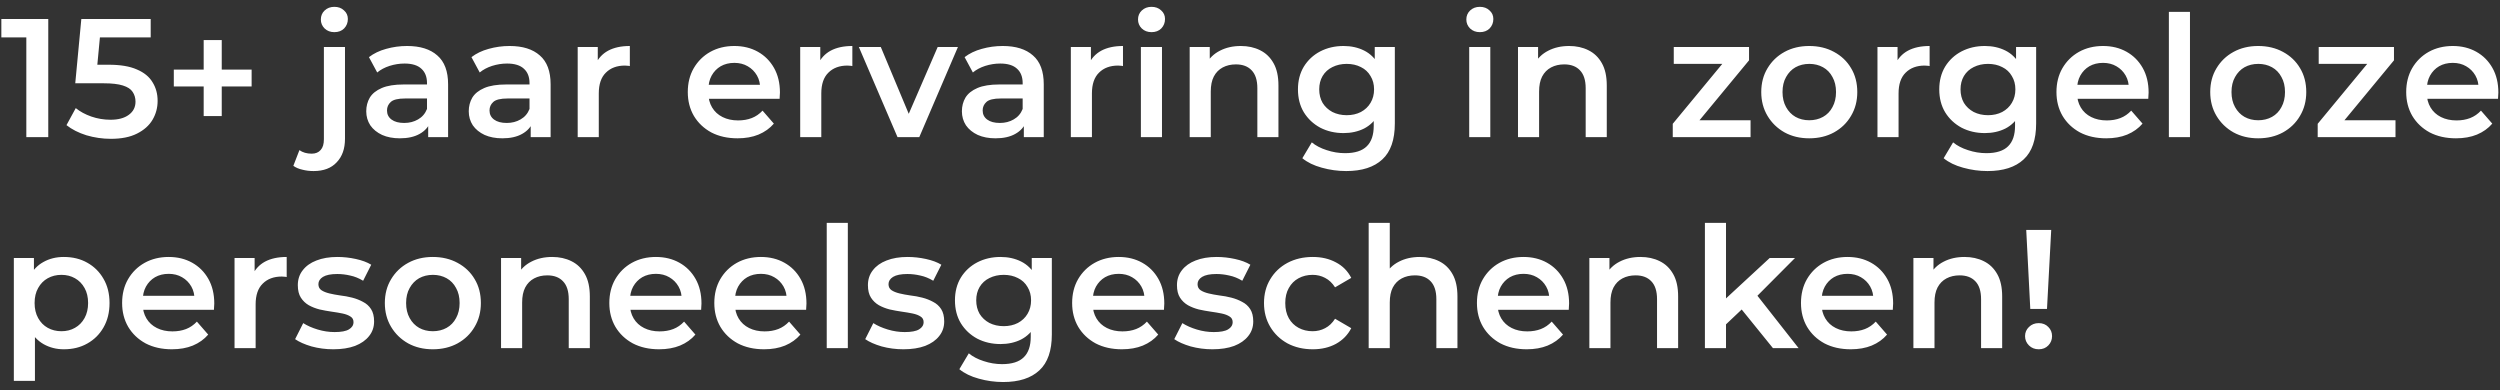 <svg width="237" height="37" viewBox="0 0 237 37" fill="none" xmlns="http://www.w3.org/2000/svg">
<rect x="0" y="0" width="237" height="37" fill="#333333" stroke="none"/>
<path d="M2.496 13V2.6L3.408 3.544H0.128V1.8H4.576V13H2.496ZM10.51 13.16C9.72 13.16 8.947 13.048 8.19 12.824C7.443 12.589 6.814 12.269 6.302 11.864L7.182 10.248C7.587 10.579 8.078 10.845 8.654 11.048C9.24 11.251 9.848 11.352 10.478 11.352C11.214 11.352 11.79 11.197 12.206 10.888C12.632 10.579 12.846 10.163 12.846 9.64C12.846 9.288 12.755 8.979 12.574 8.712C12.403 8.445 12.094 8.243 11.646 8.104C11.208 7.965 10.606 7.896 9.838 7.896H7.134L7.71 1.8H14.286V3.544H8.478L9.566 2.552L9.134 7.112L8.046 6.136H10.302C11.411 6.136 12.302 6.285 12.974 6.584C13.656 6.872 14.152 7.277 14.462 7.8C14.782 8.312 14.942 8.899 14.942 9.56C14.942 10.211 14.782 10.808 14.462 11.352C14.142 11.896 13.651 12.333 12.99 12.664C12.339 12.995 11.512 13.16 10.51 13.16ZM19.309 11V3.8H21.021V11H19.309ZM16.477 8.2V6.6H23.854V8.2H16.477ZM29.729 16.216C29.355 16.216 29.003 16.173 28.673 16.088C28.331 16.013 28.044 15.891 27.809 15.72L28.385 14.232C28.694 14.456 29.084 14.568 29.553 14.568C29.916 14.568 30.198 14.451 30.401 14.216C30.604 13.992 30.705 13.656 30.705 13.208V4.456H32.705V13.16C32.705 14.099 32.444 14.84 31.921 15.384C31.409 15.939 30.678 16.216 29.729 16.216ZM31.697 3.048C31.323 3.048 31.014 2.931 30.769 2.696C30.534 2.461 30.417 2.179 30.417 1.848C30.417 1.507 30.534 1.224 30.769 1C31.014 0.765 31.323 0.648 31.697 0.648C32.07 0.648 32.374 0.76 32.609 0.984C32.854 1.197 32.977 1.469 32.977 1.8C32.977 2.152 32.859 2.451 32.625 2.696C32.39 2.931 32.081 3.048 31.697 3.048ZM40.592 13V11.272L40.48 10.904V7.88C40.48 7.293 40.304 6.84 39.952 6.52C39.6 6.189 39.066 6.024 38.352 6.024C37.872 6.024 37.397 6.099 36.928 6.248C36.469 6.397 36.08 6.605 35.76 6.872L34.976 5.416C35.434 5.064 35.978 4.803 36.608 4.632C37.248 4.451 37.909 4.36 38.592 4.36C39.829 4.36 40.784 4.659 41.456 5.256C42.138 5.843 42.48 6.755 42.48 7.992V13H40.592ZM37.904 13.112C37.264 13.112 36.704 13.005 36.224 12.792C35.744 12.568 35.37 12.264 35.104 11.88C34.848 11.485 34.72 11.043 34.72 10.552C34.72 10.072 34.832 9.64 35.056 9.256C35.29 8.872 35.669 8.568 36.192 8.344C36.714 8.12 37.408 8.008 38.272 8.008H40.752V9.336H38.416C37.733 9.336 37.274 9.448 37.04 9.672C36.805 9.885 36.688 10.152 36.688 10.472C36.688 10.835 36.832 11.123 37.12 11.336C37.408 11.549 37.808 11.656 38.32 11.656C38.81 11.656 39.248 11.544 39.632 11.32C40.026 11.096 40.309 10.765 40.48 10.328L40.816 11.528C40.624 12.029 40.277 12.419 39.776 12.696C39.285 12.973 38.661 13.112 37.904 13.112ZM50.31 13V11.272L50.198 10.904V7.88C50.198 7.293 50.022 6.84 49.67 6.52C49.318 6.189 48.785 6.024 48.07 6.024C47.59 6.024 47.116 6.099 46.646 6.248C46.188 6.397 45.798 6.605 45.478 6.872L44.694 5.416C45.153 5.064 45.697 4.803 46.326 4.632C46.966 4.451 47.628 4.36 48.31 4.36C49.548 4.36 50.502 4.659 51.174 5.256C51.857 5.843 52.198 6.755 52.198 7.992V13H50.31ZM47.622 13.112C46.982 13.112 46.422 13.005 45.942 12.792C45.462 12.568 45.089 12.264 44.822 11.88C44.566 11.485 44.438 11.043 44.438 10.552C44.438 10.072 44.55 9.64 44.774 9.256C45.009 8.872 45.388 8.568 45.91 8.344C46.433 8.12 47.126 8.008 47.99 8.008H50.47V9.336H48.134C47.452 9.336 46.993 9.448 46.758 9.672C46.524 9.885 46.406 10.152 46.406 10.472C46.406 10.835 46.55 11.123 46.838 11.336C47.126 11.549 47.526 11.656 48.038 11.656C48.529 11.656 48.966 11.544 49.35 11.32C49.745 11.096 50.028 10.765 50.198 10.328L50.534 11.528C50.342 12.029 49.996 12.419 49.494 12.696C49.004 12.973 48.38 13.112 47.622 13.112ZM54.765 13V4.456H56.669V6.808L56.445 6.12C56.701 5.544 57.101 5.107 57.645 4.808C58.2 4.509 58.888 4.36 59.709 4.36V6.264C59.624 6.243 59.544 6.232 59.469 6.232C59.395 6.221 59.32 6.216 59.245 6.216C58.488 6.216 57.885 6.44 57.437 6.888C56.989 7.325 56.765 7.981 56.765 8.856V13H54.765ZM69.922 13.112C68.972 13.112 68.14 12.925 67.426 12.552C66.722 12.168 66.172 11.645 65.778 10.984C65.394 10.323 65.202 9.571 65.202 8.728C65.202 7.875 65.388 7.123 65.762 6.472C66.146 5.811 66.668 5.293 67.33 4.92C68.002 4.547 68.764 4.36 69.618 4.36C70.45 4.36 71.191 4.541 71.842 4.904C72.492 5.267 73.004 5.779 73.378 6.44C73.751 7.101 73.938 7.88 73.938 8.776C73.938 8.861 73.932 8.957 73.922 9.064C73.922 9.171 73.916 9.272 73.906 9.368H66.786V8.04H72.85L72.066 8.456C72.076 7.965 71.975 7.533 71.762 7.16C71.548 6.787 71.255 6.493 70.882 6.28C70.519 6.067 70.098 5.96 69.618 5.96C69.127 5.96 68.695 6.067 68.322 6.28C67.959 6.493 67.671 6.792 67.458 7.176C67.255 7.549 67.154 7.992 67.154 8.504V8.824C67.154 9.336 67.271 9.789 67.506 10.184C67.74 10.579 68.071 10.883 68.498 11.096C68.924 11.309 69.415 11.416 69.97 11.416C70.45 11.416 70.882 11.341 71.266 11.192C71.65 11.043 71.991 10.808 72.29 10.488L73.362 11.72C72.978 12.168 72.492 12.515 71.906 12.76C71.33 12.995 70.668 13.112 69.922 13.112ZM75.859 13V4.456H77.763V6.808L77.539 6.12C77.795 5.544 78.195 5.107 78.739 4.808C79.293 4.509 79.981 4.36 80.803 4.36V6.264C80.718 6.243 80.638 6.232 80.563 6.232C80.488 6.221 80.413 6.216 80.339 6.216C79.582 6.216 78.979 6.44 78.531 6.888C78.083 7.325 77.859 7.981 77.859 8.856V13H75.859ZM85.084 13L81.42 4.456H83.5L86.652 11.992H85.628L88.892 4.456H90.812L87.148 13H85.084ZM97.06 13V11.272L96.948 10.904V7.88C96.948 7.293 96.772 6.84 96.42 6.52C96.068 6.189 95.535 6.024 94.82 6.024C94.34 6.024 93.866 6.099 93.396 6.248C92.938 6.397 92.548 6.605 92.228 6.872L91.444 5.416C91.903 5.064 92.447 4.803 93.076 4.632C93.716 4.451 94.378 4.36 95.06 4.36C96.298 4.36 97.252 4.659 97.924 5.256C98.607 5.843 98.948 6.755 98.948 7.992V13H97.06ZM94.372 13.112C93.732 13.112 93.172 13.005 92.692 12.792C92.212 12.568 91.839 12.264 91.572 11.88C91.316 11.485 91.188 11.043 91.188 10.552C91.188 10.072 91.3 9.64 91.524 9.256C91.759 8.872 92.138 8.568 92.66 8.344C93.183 8.12 93.876 8.008 94.74 8.008H97.22V9.336H94.884C94.202 9.336 93.743 9.448 93.508 9.672C93.274 9.885 93.156 10.152 93.156 10.472C93.156 10.835 93.3 11.123 93.588 11.336C93.876 11.549 94.276 11.656 94.788 11.656C95.279 11.656 95.716 11.544 96.1 11.32C96.495 11.096 96.778 10.765 96.948 10.328L97.284 11.528C97.092 12.029 96.746 12.419 96.244 12.696C95.754 12.973 95.13 13.112 94.372 13.112ZM101.515 13V4.456H103.419V6.808L103.195 6.12C103.451 5.544 103.851 5.107 104.395 4.808C104.95 4.509 105.638 4.36 106.459 4.36V6.264C106.374 6.243 106.294 6.232 106.219 6.232C106.144 6.221 106.07 6.216 105.995 6.216C105.238 6.216 104.635 6.44 104.187 6.888C103.739 7.325 103.515 7.981 103.515 8.856V13H101.515ZM108.156 13V4.456H110.156V13H108.156ZM109.164 3.048C108.79 3.048 108.481 2.931 108.236 2.696C108.001 2.461 107.884 2.179 107.884 1.848C107.884 1.507 108.001 1.224 108.236 1C108.481 0.765 108.79 0.648 109.164 0.648C109.537 0.648 109.841 0.76 110.076 0.984C110.321 1.197 110.444 1.469 110.444 1.8C110.444 2.152 110.326 2.451 110.092 2.696C109.857 2.931 109.548 3.048 109.164 3.048ZM117.629 4.36C118.311 4.36 118.919 4.493 119.453 4.76C119.997 5.027 120.423 5.437 120.733 5.992C121.042 6.536 121.197 7.24 121.197 8.104V13H119.197V8.36C119.197 7.603 119.015 7.037 118.653 6.664C118.301 6.291 117.805 6.104 117.165 6.104C116.695 6.104 116.279 6.2 115.917 6.392C115.554 6.584 115.271 6.872 115.069 7.256C114.877 7.629 114.781 8.104 114.781 8.68V13H112.781V4.456H114.685V6.76L114.349 6.056C114.647 5.512 115.079 5.096 115.645 4.808C116.221 4.509 116.882 4.36 117.629 4.36ZM127.622 16.216C126.832 16.216 126.059 16.109 125.302 15.896C124.555 15.693 123.942 15.395 123.462 15L124.358 13.496C124.731 13.805 125.2 14.051 125.766 14.232C126.342 14.424 126.923 14.52 127.51 14.52C128.448 14.52 129.136 14.301 129.574 13.864C130.011 13.437 130.23 12.792 130.23 11.928V10.408L130.39 8.472L130.326 6.536V4.456H132.23V11.704C132.23 13.251 131.835 14.387 131.046 15.112C130.256 15.848 129.115 16.216 127.622 16.216ZM127.366 12.616C126.555 12.616 125.819 12.445 125.158 12.104C124.507 11.752 123.99 11.267 123.606 10.648C123.232 10.029 123.046 9.304 123.046 8.472C123.046 7.651 123.232 6.931 123.606 6.312C123.99 5.693 124.507 5.213 125.158 4.872C125.819 4.531 126.555 4.36 127.366 4.36C128.091 4.36 128.742 4.504 129.318 4.792C129.894 5.08 130.352 5.528 130.694 6.136C131.046 6.744 131.222 7.523 131.222 8.472C131.222 9.421 131.046 10.205 130.694 10.824C130.352 11.432 129.894 11.885 129.318 12.184C128.742 12.472 128.091 12.616 127.366 12.616ZM127.67 10.92C128.171 10.92 128.619 10.819 129.014 10.616C129.408 10.403 129.712 10.115 129.926 9.752C130.15 9.379 130.262 8.952 130.262 8.472C130.262 7.992 130.15 7.571 129.926 7.208C129.712 6.835 129.408 6.552 129.014 6.36C128.619 6.157 128.171 6.056 127.67 6.056C127.168 6.056 126.715 6.157 126.31 6.36C125.915 6.552 125.606 6.835 125.382 7.208C125.168 7.571 125.062 7.992 125.062 8.472C125.062 8.952 125.168 9.379 125.382 9.752C125.606 10.115 125.915 10.403 126.31 10.616C126.715 10.819 127.168 10.92 127.67 10.92ZM139.281 13V4.456H141.281V13H139.281ZM140.289 3.048C139.915 3.048 139.606 2.931 139.361 2.696C139.126 2.461 139.009 2.179 139.009 1.848C139.009 1.507 139.126 1.224 139.361 1C139.606 0.765 139.915 0.648 140.289 0.648C140.662 0.648 140.966 0.76 141.201 0.984C141.446 1.197 141.569 1.469 141.569 1.8C141.569 2.152 141.451 2.451 141.217 2.696C140.982 2.931 140.673 3.048 140.289 3.048ZM148.754 4.36C149.436 4.36 150.044 4.493 150.578 4.76C151.122 5.027 151.548 5.437 151.858 5.992C152.167 6.536 152.322 7.24 152.322 8.104V13H150.322V8.36C150.322 7.603 150.14 7.037 149.778 6.664C149.426 6.291 148.93 6.104 148.29 6.104C147.82 6.104 147.404 6.2 147.042 6.392C146.679 6.584 146.396 6.872 146.194 7.256C146.002 7.629 145.906 8.104 145.906 8.68V13H143.906V4.456H145.81V6.76L145.474 6.056C145.772 5.512 146.204 5.096 146.77 4.808C147.346 4.509 148.007 4.36 148.754 4.36ZM158.577 13V11.736L163.841 5.368L164.209 6.056H158.673V4.456H165.809V5.72L160.545 12.088L160.145 11.4H165.953V13H158.577ZM171.511 13.112C170.637 13.112 169.858 12.925 169.175 12.552C168.493 12.168 167.954 11.645 167.559 10.984C167.165 10.323 166.967 9.571 166.967 8.728C166.967 7.875 167.165 7.123 167.559 6.472C167.954 5.811 168.493 5.293 169.175 4.92C169.858 4.547 170.637 4.36 171.511 4.36C172.397 4.36 173.181 4.547 173.863 4.92C174.557 5.293 175.095 5.805 175.479 6.456C175.874 7.107 176.071 7.864 176.071 8.728C176.071 9.571 175.874 10.323 175.479 10.984C175.095 11.645 174.557 12.168 173.863 12.552C173.181 12.925 172.397 13.112 171.511 13.112ZM171.511 11.4C172.002 11.4 172.439 11.293 172.823 11.08C173.207 10.867 173.506 10.557 173.719 10.152C173.943 9.747 174.055 9.272 174.055 8.728C174.055 8.173 173.943 7.699 173.719 7.304C173.506 6.899 173.207 6.589 172.823 6.376C172.439 6.163 172.007 6.056 171.527 6.056C171.037 6.056 170.599 6.163 170.215 6.376C169.842 6.589 169.543 6.899 169.319 7.304C169.095 7.699 168.983 8.173 168.983 8.728C168.983 9.272 169.095 9.747 169.319 10.152C169.543 10.557 169.842 10.867 170.215 11.08C170.599 11.293 171.031 11.4 171.511 11.4ZM177.984 13V4.456H179.888V6.808L179.664 6.12C179.92 5.544 180.32 5.107 180.864 4.808C181.419 4.509 182.107 4.36 182.928 4.36V6.264C182.843 6.243 182.763 6.232 182.688 6.232C182.613 6.221 182.539 6.216 182.464 6.216C181.707 6.216 181.104 6.44 180.656 6.888C180.208 7.325 179.984 7.981 179.984 8.856V13H177.984ZM188.418 16.216C187.629 16.216 186.856 16.109 186.098 15.896C185.352 15.693 184.738 15.395 184.258 15L185.154 13.496C185.528 13.805 185.997 14.051 186.562 14.232C187.138 14.424 187.72 14.52 188.306 14.52C189.245 14.52 189.933 14.301 190.37 13.864C190.808 13.437 191.026 12.792 191.026 11.928V10.408L191.186 8.472L191.122 6.536V4.456H193.026V11.704C193.026 13.251 192.632 14.387 191.842 15.112C191.053 15.848 189.912 16.216 188.418 16.216ZM188.162 12.616C187.352 12.616 186.616 12.445 185.954 12.104C185.304 11.752 184.786 11.267 184.402 10.648C184.029 10.029 183.842 9.304 183.842 8.472C183.842 7.651 184.029 6.931 184.402 6.312C184.786 5.693 185.304 5.213 185.954 4.872C186.616 4.531 187.352 4.36 188.162 4.36C188.888 4.36 189.538 4.504 190.114 4.792C190.69 5.08 191.149 5.528 191.49 6.136C191.842 6.744 192.018 7.523 192.018 8.472C192.018 9.421 191.842 10.205 191.49 10.824C191.149 11.432 190.69 11.885 190.114 12.184C189.538 12.472 188.888 12.616 188.162 12.616ZM188.466 10.92C188.968 10.92 189.416 10.819 189.81 10.616C190.205 10.403 190.509 10.115 190.722 9.752C190.946 9.379 191.058 8.952 191.058 8.472C191.058 7.992 190.946 7.571 190.722 7.208C190.509 6.835 190.205 6.552 189.81 6.36C189.416 6.157 188.968 6.056 188.466 6.056C187.965 6.056 187.512 6.157 187.106 6.36C186.712 6.552 186.402 6.835 186.178 7.208C185.965 7.571 185.858 7.992 185.858 8.472C185.858 8.952 185.965 9.379 186.178 9.752C186.402 10.115 186.712 10.403 187.106 10.616C187.512 10.819 187.965 10.92 188.466 10.92ZM199.672 13.112C198.722 13.112 197.89 12.925 197.176 12.552C196.472 12.168 195.922 11.645 195.528 10.984C195.144 10.323 194.952 9.571 194.952 8.728C194.952 7.875 195.138 7.123 195.512 6.472C195.896 5.811 196.418 5.293 197.08 4.92C197.752 4.547 198.514 4.36 199.368 4.36C200.2 4.36 200.941 4.541 201.592 4.904C202.242 5.267 202.754 5.779 203.128 6.44C203.501 7.101 203.688 7.88 203.688 8.776C203.688 8.861 203.682 8.957 203.672 9.064C203.672 9.171 203.666 9.272 203.656 9.368H196.536V8.04H202.6L201.816 8.456C201.826 7.965 201.725 7.533 201.512 7.16C201.298 6.787 201.005 6.493 200.632 6.28C200.269 6.067 199.848 5.96 199.368 5.96C198.877 5.96 198.445 6.067 198.072 6.28C197.709 6.493 197.421 6.792 197.208 7.176C197.005 7.549 196.904 7.992 196.904 8.504V8.824C196.904 9.336 197.021 9.789 197.256 10.184C197.49 10.579 197.821 10.883 198.248 11.096C198.674 11.309 199.165 11.416 199.72 11.416C200.2 11.416 200.632 11.341 201.016 11.192C201.4 11.043 201.741 10.808 202.04 10.488L203.112 11.72C202.728 12.168 202.242 12.515 201.656 12.76C201.08 12.995 200.418 13.112 199.672 13.112ZM205.609 13V1.128H207.609V13H205.609ZM214.074 13.112C213.199 13.112 212.421 12.925 211.738 12.552C211.055 12.168 210.517 11.645 210.122 10.984C209.727 10.323 209.53 9.571 209.53 8.728C209.53 7.875 209.727 7.123 210.122 6.472C210.517 5.811 211.055 5.293 211.738 4.92C212.421 4.547 213.199 4.36 214.074 4.36C214.959 4.36 215.743 4.547 216.426 4.92C217.119 5.293 217.658 5.805 218.042 6.456C218.437 7.107 218.634 7.864 218.634 8.728C218.634 9.571 218.437 10.323 218.042 10.984C217.658 11.645 217.119 12.168 216.426 12.552C215.743 12.925 214.959 13.112 214.074 13.112ZM214.074 11.4C214.565 11.4 215.002 11.293 215.386 11.08C215.77 10.867 216.069 10.557 216.282 10.152C216.506 9.747 216.618 9.272 216.618 8.728C216.618 8.173 216.506 7.699 216.282 7.304C216.069 6.899 215.77 6.589 215.386 6.376C215.002 6.163 214.57 6.056 214.09 6.056C213.599 6.056 213.162 6.163 212.778 6.376C212.405 6.589 212.106 6.899 211.882 7.304C211.658 7.699 211.546 8.173 211.546 8.728C211.546 9.272 211.658 9.747 211.882 10.152C212.106 10.557 212.405 10.867 212.778 11.08C213.162 11.293 213.594 11.4 214.074 11.4ZM219.717 13V11.736L224.981 5.368L225.349 6.056H219.813V4.456H226.949V5.72L221.685 12.088L221.285 11.4H227.093V13H219.717ZM232.828 13.112C231.879 13.112 231.047 12.925 230.332 12.552C229.628 12.168 229.079 11.645 228.684 10.984C228.3 10.323 228.108 9.571 228.108 8.728C228.108 7.875 228.295 7.123 228.668 6.472C229.052 5.811 229.575 5.293 230.236 4.92C230.908 4.547 231.671 4.36 232.524 4.36C233.356 4.36 234.097 4.541 234.748 4.904C235.399 5.267 235.911 5.779 236.284 6.44C236.657 7.101 236.844 7.88 236.844 8.776C236.844 8.861 236.839 8.957 236.828 9.064C236.828 9.171 236.823 9.272 236.812 9.368H229.692V8.04H235.756L234.972 8.456C234.983 7.965 234.881 7.533 234.668 7.16C234.455 6.787 234.161 6.493 233.788 6.28C233.425 6.067 233.004 5.96 232.524 5.96C232.033 5.96 231.601 6.067 231.228 6.28C230.865 6.493 230.577 6.792 230.364 7.176C230.161 7.549 230.06 7.992 230.06 8.504V8.824C230.06 9.336 230.177 9.789 230.412 10.184C230.647 10.579 230.977 10.883 231.404 11.096C231.831 11.309 232.321 11.416 232.876 11.416C233.356 11.416 233.788 11.341 234.172 11.192C234.556 11.043 234.897 10.808 235.196 10.488L236.268 11.72C235.884 12.168 235.399 12.515 234.812 12.76C234.236 12.995 233.575 13.112 232.828 13.112ZM6.048 33.112C5.355 33.112 4.72 32.952 4.144 32.632C3.579 32.312 3.125 31.832 2.784 31.192C2.453 30.541 2.288 29.72 2.288 28.728C2.288 27.725 2.448 26.904 2.768 26.264C3.099 25.624 3.547 25.149 4.112 24.84C4.677 24.52 5.323 24.36 6.048 24.36C6.891 24.36 7.632 24.541 8.272 24.904C8.923 25.267 9.435 25.773 9.808 26.424C10.192 27.075 10.384 27.843 10.384 28.728C10.384 29.613 10.192 30.387 9.808 31.048C9.435 31.699 8.923 32.205 8.272 32.568C7.632 32.931 6.891 33.112 6.048 33.112ZM1.312 36.104V24.456H3.216V26.472L3.152 28.744L3.312 31.016V36.104H1.312ZM5.824 31.4C6.304 31.4 6.731 31.293 7.104 31.08C7.488 30.867 7.792 30.557 8.016 30.152C8.24 29.747 8.352 29.272 8.352 28.728C8.352 28.173 8.24 27.699 8.016 27.304C7.792 26.899 7.488 26.589 7.104 26.376C6.731 26.163 6.304 26.056 5.824 26.056C5.344 26.056 4.912 26.163 4.528 26.376C4.144 26.589 3.84 26.899 3.616 27.304C3.392 27.699 3.28 28.173 3.28 28.728C3.28 29.272 3.392 29.747 3.616 30.152C3.84 30.557 4.144 30.867 4.528 31.08C4.912 31.293 5.344 31.4 5.824 31.4ZM16.297 33.112C15.347 33.112 14.515 32.925 13.801 32.552C13.097 32.168 12.547 31.645 12.153 30.984C11.769 30.323 11.577 29.571 11.577 28.728C11.577 27.875 11.763 27.123 12.137 26.472C12.521 25.811 13.043 25.293 13.705 24.92C14.377 24.547 15.139 24.36 15.993 24.36C16.825 24.36 17.566 24.541 18.217 24.904C18.867 25.267 19.379 25.779 19.753 26.44C20.126 27.101 20.313 27.88 20.313 28.776C20.313 28.861 20.307 28.957 20.297 29.064C20.297 29.171 20.291 29.272 20.281 29.368H13.161V28.04H19.225L18.441 28.456C18.451 27.965 18.35 27.533 18.137 27.16C17.923 26.787 17.63 26.493 17.257 26.28C16.894 26.067 16.473 25.96 15.993 25.96C15.502 25.96 15.07 26.067 14.697 26.28C14.334 26.493 14.046 26.792 13.833 27.176C13.63 27.549 13.529 27.992 13.529 28.504V28.824C13.529 29.336 13.646 29.789 13.881 30.184C14.115 30.579 14.446 30.883 14.873 31.096C15.299 31.309 15.79 31.416 16.345 31.416C16.825 31.416 17.257 31.341 17.641 31.192C18.025 31.043 18.366 30.808 18.665 30.488L19.737 31.72C19.353 32.168 18.867 32.515 18.281 32.76C17.705 32.995 17.043 33.112 16.297 33.112ZM22.234 33V24.456H24.138V26.808L23.914 26.12C24.17 25.544 24.57 25.107 25.114 24.808C25.669 24.509 26.357 24.36 27.178 24.36V26.264C27.093 26.243 27.012 26.232 26.938 26.232C26.863 26.221 26.788 26.216 26.714 26.216C25.956 26.216 25.354 26.44 24.906 26.888C24.458 27.325 24.234 27.981 24.234 28.856V33H22.234ZM31.593 33.112C30.878 33.112 30.19 33.021 29.529 32.84C28.878 32.648 28.361 32.419 27.977 32.152L28.745 30.632C29.129 30.877 29.587 31.08 30.121 31.24C30.654 31.4 31.187 31.48 31.721 31.48C32.35 31.48 32.803 31.395 33.081 31.224C33.369 31.053 33.513 30.824 33.513 30.536C33.513 30.301 33.417 30.125 33.225 30.008C33.033 29.88 32.782 29.784 32.473 29.72C32.163 29.656 31.817 29.597 31.433 29.544C31.059 29.491 30.681 29.421 30.297 29.336C29.923 29.24 29.582 29.107 29.273 28.936C28.963 28.755 28.713 28.515 28.521 28.216C28.329 27.917 28.233 27.523 28.233 27.032C28.233 26.488 28.387 26.019 28.697 25.624C29.006 25.219 29.438 24.909 29.993 24.696C30.558 24.472 31.225 24.36 31.993 24.36C32.569 24.36 33.15 24.424 33.737 24.552C34.323 24.68 34.809 24.861 35.193 25.096L34.425 26.616C34.019 26.371 33.609 26.205 33.193 26.12C32.787 26.024 32.382 25.976 31.977 25.976C31.369 25.976 30.915 26.067 30.617 26.248C30.329 26.429 30.185 26.659 30.185 26.936C30.185 27.192 30.281 27.384 30.473 27.512C30.665 27.64 30.915 27.741 31.225 27.816C31.534 27.891 31.875 27.955 32.249 28.008C32.633 28.051 33.011 28.12 33.385 28.216C33.758 28.312 34.099 28.445 34.409 28.616C34.729 28.776 34.985 29.005 35.177 29.304C35.369 29.603 35.465 29.992 35.465 30.472C35.465 31.005 35.305 31.469 34.985 31.864C34.675 32.259 34.233 32.568 33.657 32.792C33.081 33.005 32.393 33.112 31.593 33.112ZM41.027 33.112C40.152 33.112 39.374 32.925 38.691 32.552C38.008 32.168 37.47 31.645 37.075 30.984C36.68 30.323 36.483 29.571 36.483 28.728C36.483 27.875 36.68 27.123 37.075 26.472C37.47 25.811 38.008 25.293 38.691 24.92C39.374 24.547 40.152 24.36 41.027 24.36C41.912 24.36 42.696 24.547 43.379 24.92C44.072 25.293 44.611 25.805 44.995 26.456C45.39 27.107 45.587 27.864 45.587 28.728C45.587 29.571 45.39 30.323 44.995 30.984C44.611 31.645 44.072 32.168 43.379 32.552C42.696 32.925 41.912 33.112 41.027 33.112ZM41.027 31.4C41.518 31.4 41.955 31.293 42.339 31.08C42.723 30.867 43.022 30.557 43.235 30.152C43.459 29.747 43.571 29.272 43.571 28.728C43.571 28.173 43.459 27.699 43.235 27.304C43.022 26.899 42.723 26.589 42.339 26.376C41.955 26.163 41.523 26.056 41.043 26.056C40.552 26.056 40.115 26.163 39.731 26.376C39.358 26.589 39.059 26.899 38.835 27.304C38.611 27.699 38.499 28.173 38.499 28.728C38.499 29.272 38.611 29.747 38.835 30.152C39.059 30.557 39.358 30.867 39.731 31.08C40.115 31.293 40.547 31.4 41.027 31.4ZM52.347 24.36C53.03 24.36 53.638 24.493 54.172 24.76C54.715 25.027 55.142 25.437 55.452 25.992C55.761 26.536 55.916 27.24 55.916 28.104V33H53.916V28.36C53.916 27.603 53.734 27.037 53.371 26.664C53.02 26.291 52.523 26.104 51.883 26.104C51.414 26.104 50.998 26.2 50.636 26.392C50.273 26.584 49.99 26.872 49.788 27.256C49.596 27.629 49.499 28.104 49.499 28.68V33H47.499V24.456H49.404V26.76L49.068 26.056C49.366 25.512 49.798 25.096 50.364 24.808C50.94 24.509 51.601 24.36 52.347 24.36ZM62.484 33.112C61.535 33.112 60.703 32.925 59.988 32.552C59.284 32.168 58.735 31.645 58.34 30.984C57.956 30.323 57.764 29.571 57.764 28.728C57.764 27.875 57.951 27.123 58.324 26.472C58.708 25.811 59.231 25.293 59.892 24.92C60.564 24.547 61.327 24.36 62.18 24.36C63.012 24.36 63.754 24.541 64.404 24.904C65.055 25.267 65.567 25.779 65.94 26.44C66.314 27.101 66.5 27.88 66.5 28.776C66.5 28.861 66.495 28.957 66.484 29.064C66.484 29.171 66.479 29.272 66.468 29.368H59.348V28.04H65.412L64.628 28.456C64.639 27.965 64.538 27.533 64.324 27.16C64.111 26.787 63.818 26.493 63.444 26.28C63.082 26.067 62.66 25.96 62.18 25.96C61.69 25.96 61.258 26.067 60.884 26.28C60.522 26.493 60.234 26.792 60.02 27.176C59.818 27.549 59.716 27.992 59.716 28.504V28.824C59.716 29.336 59.834 29.789 60.068 30.184C60.303 30.579 60.634 30.883 61.06 31.096C61.487 31.309 61.978 31.416 62.532 31.416C63.012 31.416 63.444 31.341 63.828 31.192C64.212 31.043 64.554 30.808 64.852 30.488L65.924 31.72C65.54 32.168 65.055 32.515 64.468 32.76C63.892 32.995 63.231 33.112 62.484 33.112ZM72.437 33.112C71.488 33.112 70.656 32.925 69.941 32.552C69.237 32.168 68.688 31.645 68.293 30.984C67.909 30.323 67.717 29.571 67.717 28.728C67.717 27.875 67.904 27.123 68.277 26.472C68.661 25.811 69.184 25.293 69.845 24.92C70.517 24.547 71.28 24.36 72.133 24.36C72.965 24.36 73.707 24.541 74.357 24.904C75.008 25.267 75.52 25.779 75.893 26.44C76.267 27.101 76.453 27.88 76.453 28.776C76.453 28.861 76.448 28.957 76.437 29.064C76.437 29.171 76.432 29.272 76.421 29.368H69.301V28.04H75.365L74.581 28.456C74.592 27.965 74.491 27.533 74.277 27.16C74.064 26.787 73.771 26.493 73.397 26.28C73.035 26.067 72.613 25.96 72.133 25.96C71.643 25.96 71.211 26.067 70.837 26.28C70.475 26.493 70.187 26.792 69.973 27.176C69.771 27.549 69.669 27.992 69.669 28.504V28.824C69.669 29.336 69.787 29.789 70.021 30.184C70.256 30.579 70.587 30.883 71.013 31.096C71.44 31.309 71.931 31.416 72.485 31.416C72.965 31.416 73.397 31.341 73.781 31.192C74.165 31.043 74.507 30.808 74.805 30.488L75.877 31.72C75.493 32.168 75.008 32.515 74.421 32.76C73.845 32.995 73.184 33.112 72.437 33.112ZM78.374 33V21.128H80.374V33H78.374ZM85.639 33.112C84.925 33.112 84.237 33.021 83.576 32.84C82.925 32.648 82.407 32.419 82.023 32.152L82.791 30.632C83.175 30.877 83.634 31.08 84.168 31.24C84.701 31.4 85.234 31.48 85.767 31.48C86.397 31.48 86.85 31.395 87.127 31.224C87.415 31.053 87.559 30.824 87.559 30.536C87.559 30.301 87.463 30.125 87.272 30.008C87.079 29.88 86.829 29.784 86.519 29.72C86.21 29.656 85.864 29.597 85.48 29.544C85.106 29.491 84.728 29.421 84.344 29.336C83.97 29.24 83.629 29.107 83.32 28.936C83.01 28.755 82.76 28.515 82.567 28.216C82.376 27.917 82.279 27.523 82.279 27.032C82.279 26.488 82.434 26.019 82.743 25.624C83.053 25.219 83.485 24.909 84.04 24.696C84.605 24.472 85.272 24.36 86.04 24.36C86.615 24.36 87.197 24.424 87.784 24.552C88.37 24.68 88.856 24.861 89.24 25.096L88.472 26.616C88.066 26.371 87.656 26.205 87.24 26.12C86.834 26.024 86.429 25.976 86.023 25.976C85.415 25.976 84.962 26.067 84.663 26.248C84.376 26.429 84.231 26.659 84.231 26.936C84.231 27.192 84.328 27.384 84.519 27.512C84.712 27.64 84.962 27.741 85.272 27.816C85.581 27.891 85.922 27.955 86.296 28.008C86.68 28.051 87.058 28.12 87.431 28.216C87.805 28.312 88.146 28.445 88.456 28.616C88.775 28.776 89.031 29.005 89.224 29.304C89.415 29.603 89.511 29.992 89.511 30.472C89.511 31.005 89.352 31.469 89.031 31.864C88.722 32.259 88.279 32.568 87.704 32.792C87.127 33.005 86.439 33.112 85.639 33.112ZM95.106 36.216C94.317 36.216 93.543 36.109 92.786 35.896C92.039 35.693 91.426 35.395 90.946 35L91.842 33.496C92.215 33.805 92.684 34.051 93.25 34.232C93.826 34.424 94.407 34.52 94.994 34.52C95.933 34.52 96.621 34.301 97.058 33.864C97.495 33.437 97.714 32.792 97.714 31.928V30.408L97.874 28.472L97.81 26.536V24.456H99.714V31.704C99.714 33.251 99.319 34.387 98.53 35.112C97.74 35.848 96.599 36.216 95.106 36.216ZM94.85 32.616C94.039 32.616 93.303 32.445 92.642 32.104C91.991 31.752 91.474 31.267 91.09 30.648C90.716 30.029 90.53 29.304 90.53 28.472C90.53 27.651 90.716 26.931 91.09 26.312C91.474 25.693 91.991 25.213 92.642 24.872C93.303 24.531 94.039 24.36 94.85 24.36C95.575 24.36 96.226 24.504 96.802 24.792C97.378 25.08 97.837 25.528 98.178 26.136C98.53 26.744 98.706 27.523 98.706 28.472C98.706 29.421 98.53 30.205 98.178 30.824C97.837 31.432 97.378 31.885 96.802 32.184C96.226 32.472 95.575 32.616 94.85 32.616ZM95.154 30.92C95.655 30.92 96.103 30.819 96.498 30.616C96.892 30.403 97.197 30.115 97.41 29.752C97.634 29.379 97.746 28.952 97.746 28.472C97.746 27.992 97.634 27.571 97.41 27.208C97.197 26.835 96.892 26.552 96.498 26.36C96.103 26.157 95.655 26.056 95.154 26.056C94.653 26.056 94.199 26.157 93.794 26.36C93.399 26.552 93.09 26.835 92.866 27.208C92.653 27.571 92.546 27.992 92.546 28.472C92.546 28.952 92.653 29.379 92.866 29.752C93.09 30.115 93.399 30.403 93.794 30.616C94.199 30.819 94.653 30.92 95.154 30.92ZM106.359 33.112C105.41 33.112 104.578 32.925 103.863 32.552C103.159 32.168 102.61 31.645 102.215 30.984C101.831 30.323 101.639 29.571 101.639 28.728C101.639 27.875 101.826 27.123 102.199 26.472C102.583 25.811 103.106 25.293 103.767 24.92C104.439 24.547 105.202 24.36 106.055 24.36C106.887 24.36 107.629 24.541 108.279 24.904C108.93 25.267 109.442 25.779 109.815 26.44C110.189 27.101 110.375 27.88 110.375 28.776C110.375 28.861 110.37 28.957 110.359 29.064C110.359 29.171 110.354 29.272 110.343 29.368H103.223V28.04H109.287L108.503 28.456C108.514 27.965 108.413 27.533 108.199 27.16C107.986 26.787 107.693 26.493 107.319 26.28C106.957 26.067 106.535 25.96 106.055 25.96C105.565 25.96 105.133 26.067 104.759 26.28C104.397 26.493 104.109 26.792 103.895 27.176C103.693 27.549 103.591 27.992 103.591 28.504V28.824C103.591 29.336 103.709 29.789 103.943 30.184C104.178 30.579 104.509 30.883 104.935 31.096C105.362 31.309 105.853 31.416 106.407 31.416C106.887 31.416 107.319 31.341 107.703 31.192C108.087 31.043 108.429 30.808 108.727 30.488L109.799 31.72C109.415 32.168 108.93 32.515 108.343 32.76C107.767 32.995 107.106 33.112 106.359 33.112ZM114.936 33.112C114.222 33.112 113.534 33.021 112.872 32.84C112.222 32.648 111.704 32.419 111.32 32.152L112.088 30.632C112.472 30.877 112.931 31.08 113.464 31.24C113.998 31.4 114.531 31.48 115.064 31.48C115.694 31.48 116.147 31.395 116.424 31.224C116.712 31.053 116.856 30.824 116.856 30.536C116.856 30.301 116.76 30.125 116.568 30.008C116.376 29.88 116.126 29.784 115.816 29.72C115.507 29.656 115.16 29.597 114.776 29.544C114.403 29.491 114.024 29.421 113.64 29.336C113.267 29.24 112.926 29.107 112.616 28.936C112.307 28.755 112.056 28.515 111.864 28.216C111.672 27.917 111.576 27.523 111.576 27.032C111.576 26.488 111.731 26.019 112.04 25.624C112.35 25.219 112.782 24.909 113.336 24.696C113.902 24.472 114.568 24.36 115.336 24.36C115.912 24.36 116.494 24.424 117.08 24.552C117.667 24.68 118.152 24.861 118.536 25.096L117.768 26.616C117.363 26.371 116.952 26.205 116.536 26.12C116.131 26.024 115.726 25.976 115.32 25.976C114.712 25.976 114.259 26.067 113.96 26.248C113.672 26.429 113.528 26.659 113.528 26.936C113.528 27.192 113.624 27.384 113.816 27.512C114.008 27.64 114.259 27.741 114.568 27.816C114.878 27.891 115.219 27.955 115.592 28.008C115.976 28.051 116.355 28.12 116.728 28.216C117.102 28.312 117.443 28.445 117.752 28.616C118.072 28.776 118.328 29.005 118.52 29.304C118.712 29.603 118.808 29.992 118.808 30.472C118.808 31.005 118.648 31.469 118.328 31.864C118.019 32.259 117.576 32.568 117 32.792C116.424 33.005 115.736 33.112 114.936 33.112ZM124.451 33.112C123.555 33.112 122.755 32.925 122.051 32.552C121.357 32.168 120.813 31.645 120.419 30.984C120.024 30.323 119.827 29.571 119.827 28.728C119.827 27.875 120.024 27.123 120.419 26.472C120.813 25.811 121.357 25.293 122.051 24.92C122.755 24.547 123.555 24.36 124.451 24.36C125.283 24.36 126.013 24.531 126.643 24.872C127.283 25.203 127.768 25.693 128.099 26.344L126.563 27.24C126.307 26.835 125.992 26.536 125.619 26.344C125.256 26.152 124.861 26.056 124.435 26.056C123.944 26.056 123.501 26.163 123.107 26.376C122.712 26.589 122.403 26.899 122.179 27.304C121.955 27.699 121.843 28.173 121.843 28.728C121.843 29.283 121.955 29.763 122.179 30.168C122.403 30.563 122.712 30.867 123.107 31.08C123.501 31.293 123.944 31.4 124.435 31.4C124.861 31.4 125.256 31.304 125.619 31.112C125.992 30.92 126.307 30.621 126.563 30.216L128.099 31.112C127.768 31.752 127.283 32.248 126.643 32.6C126.013 32.941 125.283 33.112 124.451 33.112ZM134.598 24.36C135.28 24.36 135.888 24.493 136.422 24.76C136.966 25.027 137.392 25.437 137.702 25.992C138.011 26.536 138.166 27.24 138.166 28.104V33H136.166V28.36C136.166 27.603 135.984 27.037 135.622 26.664C135.27 26.291 134.774 26.104 134.134 26.104C133.664 26.104 133.248 26.2 132.886 26.392C132.523 26.584 132.24 26.872 132.038 27.256C131.846 27.629 131.75 28.104 131.75 28.68V33H129.75V21.128H131.75V26.76L131.318 26.056C131.616 25.512 132.048 25.096 132.614 24.808C133.19 24.509 133.851 24.36 134.598 24.36ZM144.734 33.112C143.785 33.112 142.953 32.925 142.238 32.552C141.534 32.168 140.985 31.645 140.59 30.984C140.206 30.323 140.014 29.571 140.014 28.728C140.014 27.875 140.201 27.123 140.574 26.472C140.958 25.811 141.481 25.293 142.142 24.92C142.814 24.547 143.577 24.36 144.43 24.36C145.262 24.36 146.004 24.541 146.654 24.904C147.305 25.267 147.817 25.779 148.19 26.44C148.564 27.101 148.75 27.88 148.75 28.776C148.75 28.861 148.745 28.957 148.734 29.064C148.734 29.171 148.729 29.272 148.718 29.368H141.598V28.04H147.662L146.878 28.456C146.889 27.965 146.788 27.533 146.574 27.16C146.361 26.787 146.068 26.493 145.694 26.28C145.332 26.067 144.91 25.96 144.43 25.96C143.94 25.96 143.508 26.067 143.134 26.28C142.772 26.493 142.484 26.792 142.27 27.176C142.068 27.549 141.966 27.992 141.966 28.504V28.824C141.966 29.336 142.084 29.789 142.318 30.184C142.553 30.579 142.884 30.883 143.31 31.096C143.737 31.309 144.228 31.416 144.782 31.416C145.262 31.416 145.694 31.341 146.078 31.192C146.462 31.043 146.804 30.808 147.102 30.488L148.174 31.72C147.79 32.168 147.305 32.515 146.718 32.76C146.142 32.995 145.481 33.112 144.734 33.112ZM155.519 24.36C156.202 24.36 156.81 24.493 157.343 24.76C157.887 25.027 158.314 25.437 158.623 25.992C158.933 26.536 159.087 27.24 159.087 28.104V33H157.087V28.36C157.087 27.603 156.906 27.037 156.543 26.664C156.191 26.291 155.695 26.104 155.055 26.104C154.586 26.104 154.17 26.2 153.807 26.392C153.445 26.584 153.162 26.872 152.959 27.256C152.767 27.629 152.671 28.104 152.671 28.68V33H150.671V24.456H152.575V26.76L152.239 26.056C152.538 25.512 152.97 25.096 153.535 24.808C154.111 24.509 154.773 24.36 155.519 24.36ZM163.257 31.096L163.305 28.584L167.769 24.456H170.169L166.377 28.264L165.321 29.144L163.257 31.096ZM161.625 33V21.128H163.625V33H161.625ZM168.073 33L164.953 29.144L166.217 27.544L170.505 33H168.073ZM175.453 33.112C174.504 33.112 173.672 32.925 172.957 32.552C172.253 32.168 171.704 31.645 171.309 30.984C170.925 30.323 170.733 29.571 170.733 28.728C170.733 27.875 170.92 27.123 171.293 26.472C171.677 25.811 172.2 25.293 172.861 24.92C173.533 24.547 174.296 24.36 175.149 24.36C175.981 24.36 176.722 24.541 177.373 24.904C178.024 25.267 178.536 25.779 178.909 26.44C179.282 27.101 179.469 27.88 179.469 28.776C179.469 28.861 179.464 28.957 179.453 29.064C179.453 29.171 179.448 29.272 179.437 29.368H172.317V28.04H178.381L177.597 28.456C177.608 27.965 177.506 27.533 177.293 27.16C177.08 26.787 176.786 26.493 176.413 26.28C176.05 26.067 175.629 25.96 175.149 25.96C174.658 25.96 174.226 26.067 173.853 26.28C173.49 26.493 173.202 26.792 172.989 27.176C172.786 27.549 172.685 27.992 172.685 28.504V28.824C172.685 29.336 172.802 29.789 173.037 30.184C173.272 30.579 173.602 30.883 174.029 31.096C174.456 31.309 174.946 31.416 175.501 31.416C175.981 31.416 176.413 31.341 176.797 31.192C177.181 31.043 177.522 30.808 177.821 30.488L178.893 31.72C178.509 32.168 178.024 32.515 177.437 32.76C176.861 32.995 176.2 33.112 175.453 33.112ZM186.238 24.36C186.921 24.36 187.529 24.493 188.062 24.76C188.606 25.027 189.033 25.437 189.342 25.992C189.651 26.536 189.806 27.24 189.806 28.104V33H187.806V28.36C187.806 27.603 187.625 27.037 187.262 26.664C186.91 26.291 186.414 26.104 185.774 26.104C185.305 26.104 184.889 26.2 184.526 26.392C184.163 26.584 183.881 26.872 183.678 27.256C183.486 27.629 183.39 28.104 183.39 28.68V33H181.39V24.456H183.294V26.76L182.958 26.056C183.257 25.512 183.689 25.096 184.254 24.808C184.83 24.509 185.491 24.36 186.238 24.36ZM192.471 29.288L192.087 21.8H194.455L194.055 29.288H192.471ZM193.271 33.112C192.898 33.112 192.589 32.989 192.343 32.744C192.098 32.499 191.975 32.205 191.975 31.864C191.975 31.523 192.098 31.235 192.343 31C192.589 30.755 192.898 30.632 193.271 30.632C193.645 30.632 193.949 30.755 194.183 31C194.418 31.235 194.535 31.523 194.535 31.864C194.535 32.205 194.418 32.499 194.183 32.744C193.949 32.989 193.645 33.112 193.271 33.112Z" fill="white"/>
</svg>
